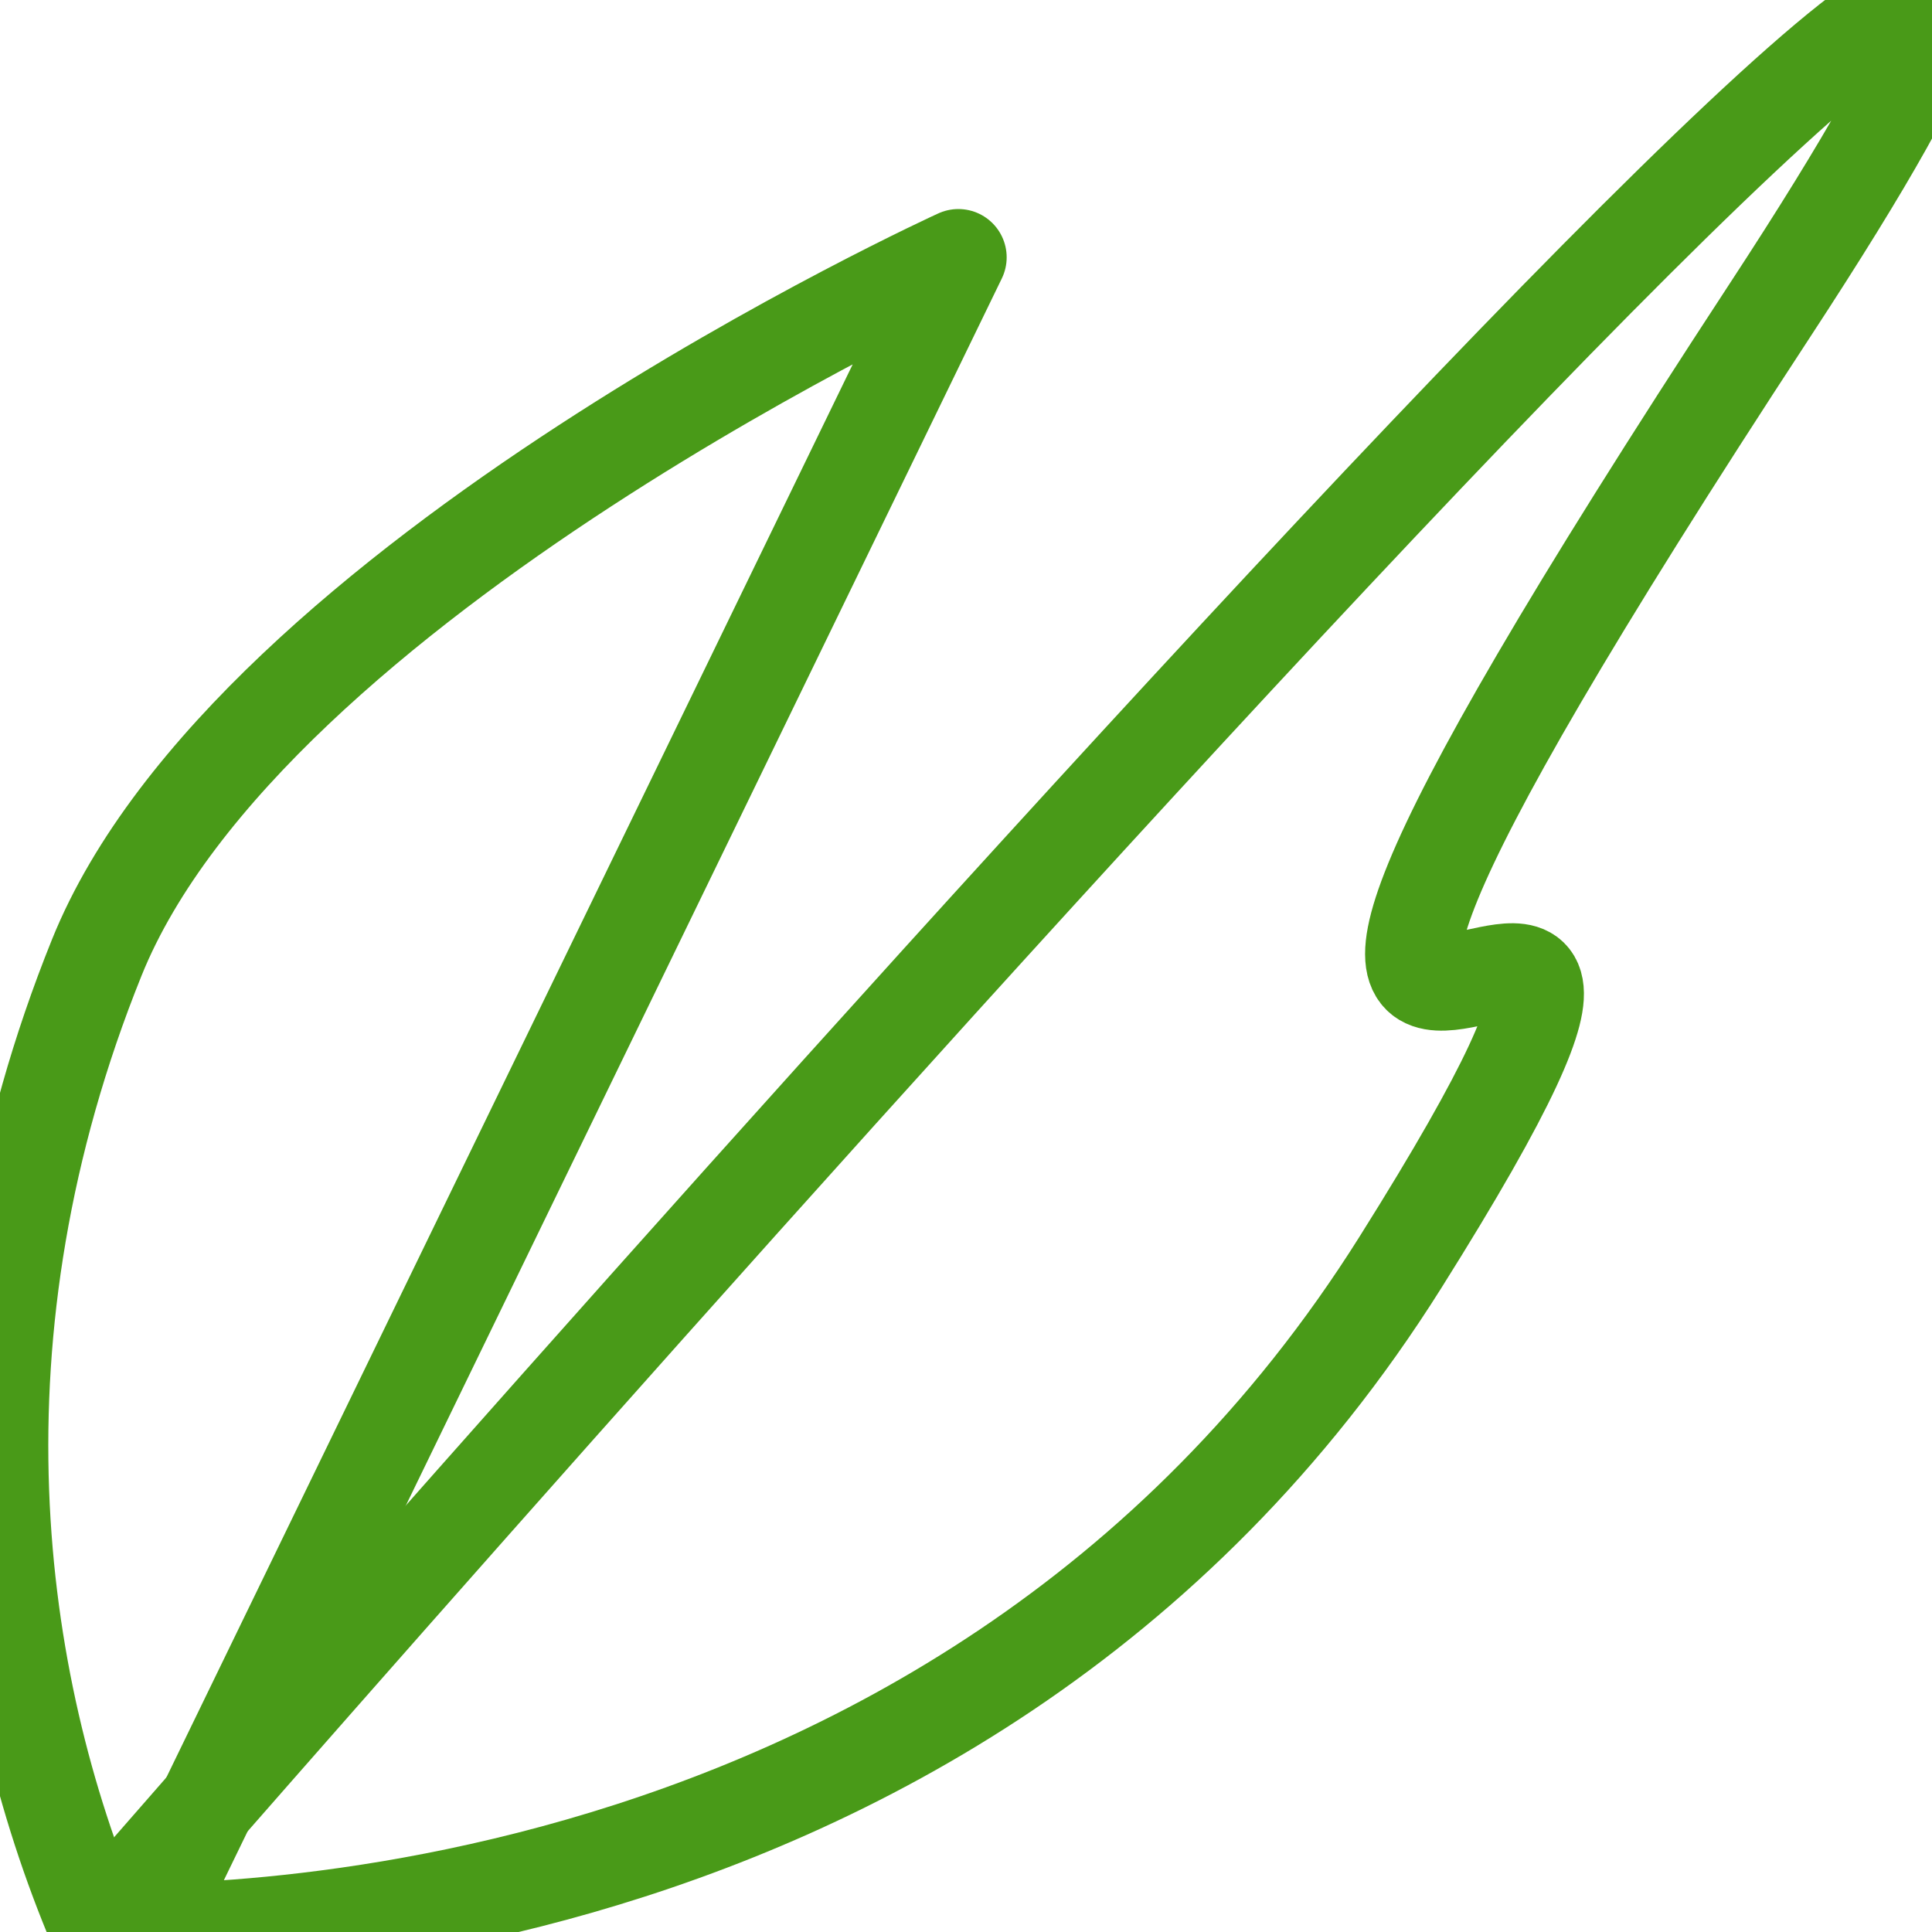 <svg width="20" height="20" viewBox="0 0 20 20" fill="none" xmlns="http://www.w3.org/2000/svg">
<g clip-path="url(#clip0_3_14)">
<path d="M1.527 19.947L9.921 2.664C9.921 2.664 2.576 6.009 1.002 9.912C-0.572 13.814 -0.073 17.404 1.002 19.947" stroke="#499A18" stroke-linecap="round" stroke-linejoin="round"/>
<path d="M0.996 19.992C0.996 19.992 26.71 -9.601 18.316 3.222C9.921 16.044 19.171 5.631 14.497 13.068C9.824 20.504 0.996 19.992 0.996 19.992Z" stroke="#499A18" stroke-linejoin="round"/>
</g>
<defs>
<clipPath id="clip0_3_14">
<rect width="20" height="20" fill="white"/>
</clipPath>
</defs>
</svg>
